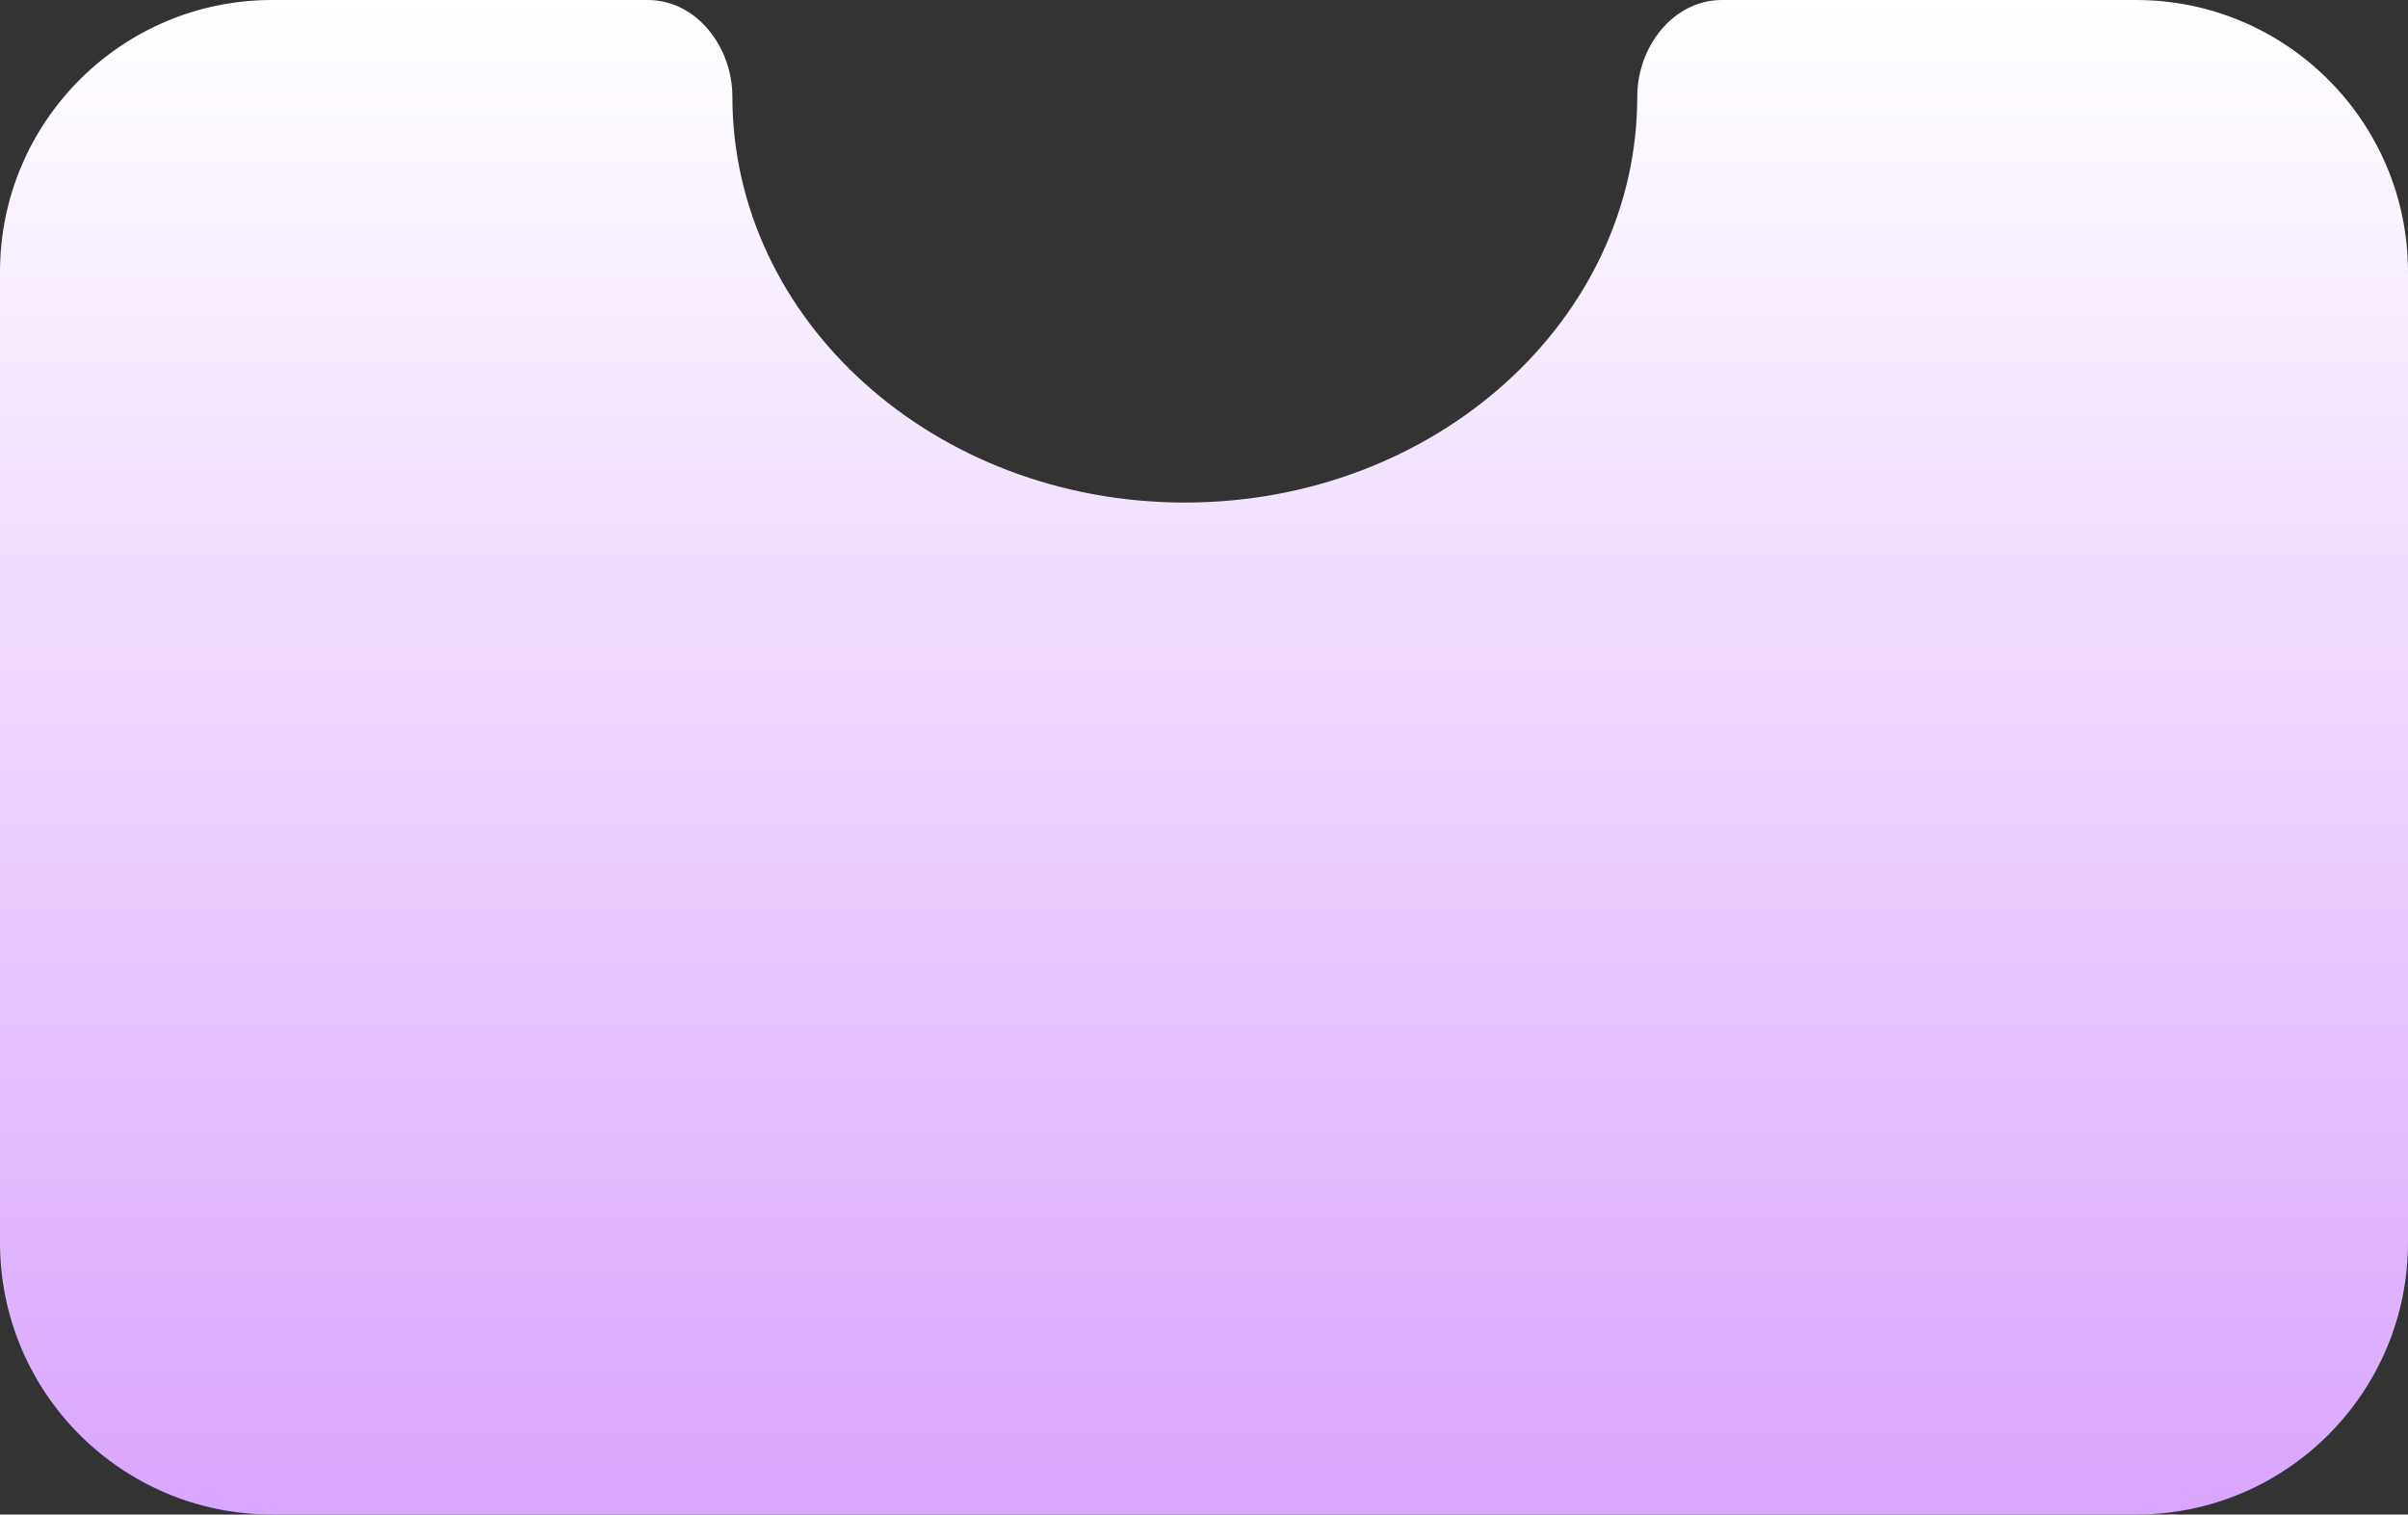 <svg width="531" height="334" viewBox="0 0 531 334" fill="none" xmlns="http://www.w3.org/2000/svg">
<rect x="0" y="0" width="531" height="334" fill="#333333" stroke="none"/>
<path fill-rule="evenodd" clip-rule="evenodd" d="M261.272 110.827C316.376 110.827 361.046 70.724 361.046 21.255C361.046 10.418 368.888 0 379.725 0H471C504.137 0 531 26.863 531 60V274C531 307.137 504.137 334 471 334H60C26.863 334 0 307.137 0 274V60C0 26.863 26.863 0 60 0H142.82C153.657 0 161.498 10.418 161.498 21.255C161.498 70.724 206.169 110.827 261.272 110.827Z" fill="url(#paint0_linear_12_5)"/>
<defs>
<linearGradient id="paint0_linear_12_5" x1="265.5" y1="0" x2="265.5" y2="334" gradientUnits="userSpaceOnUse">
<stop stop-color="white"/>
<stop offset="1" stop-color="#D9A6FF"/>
</linearGradient>
</defs>
</svg>

